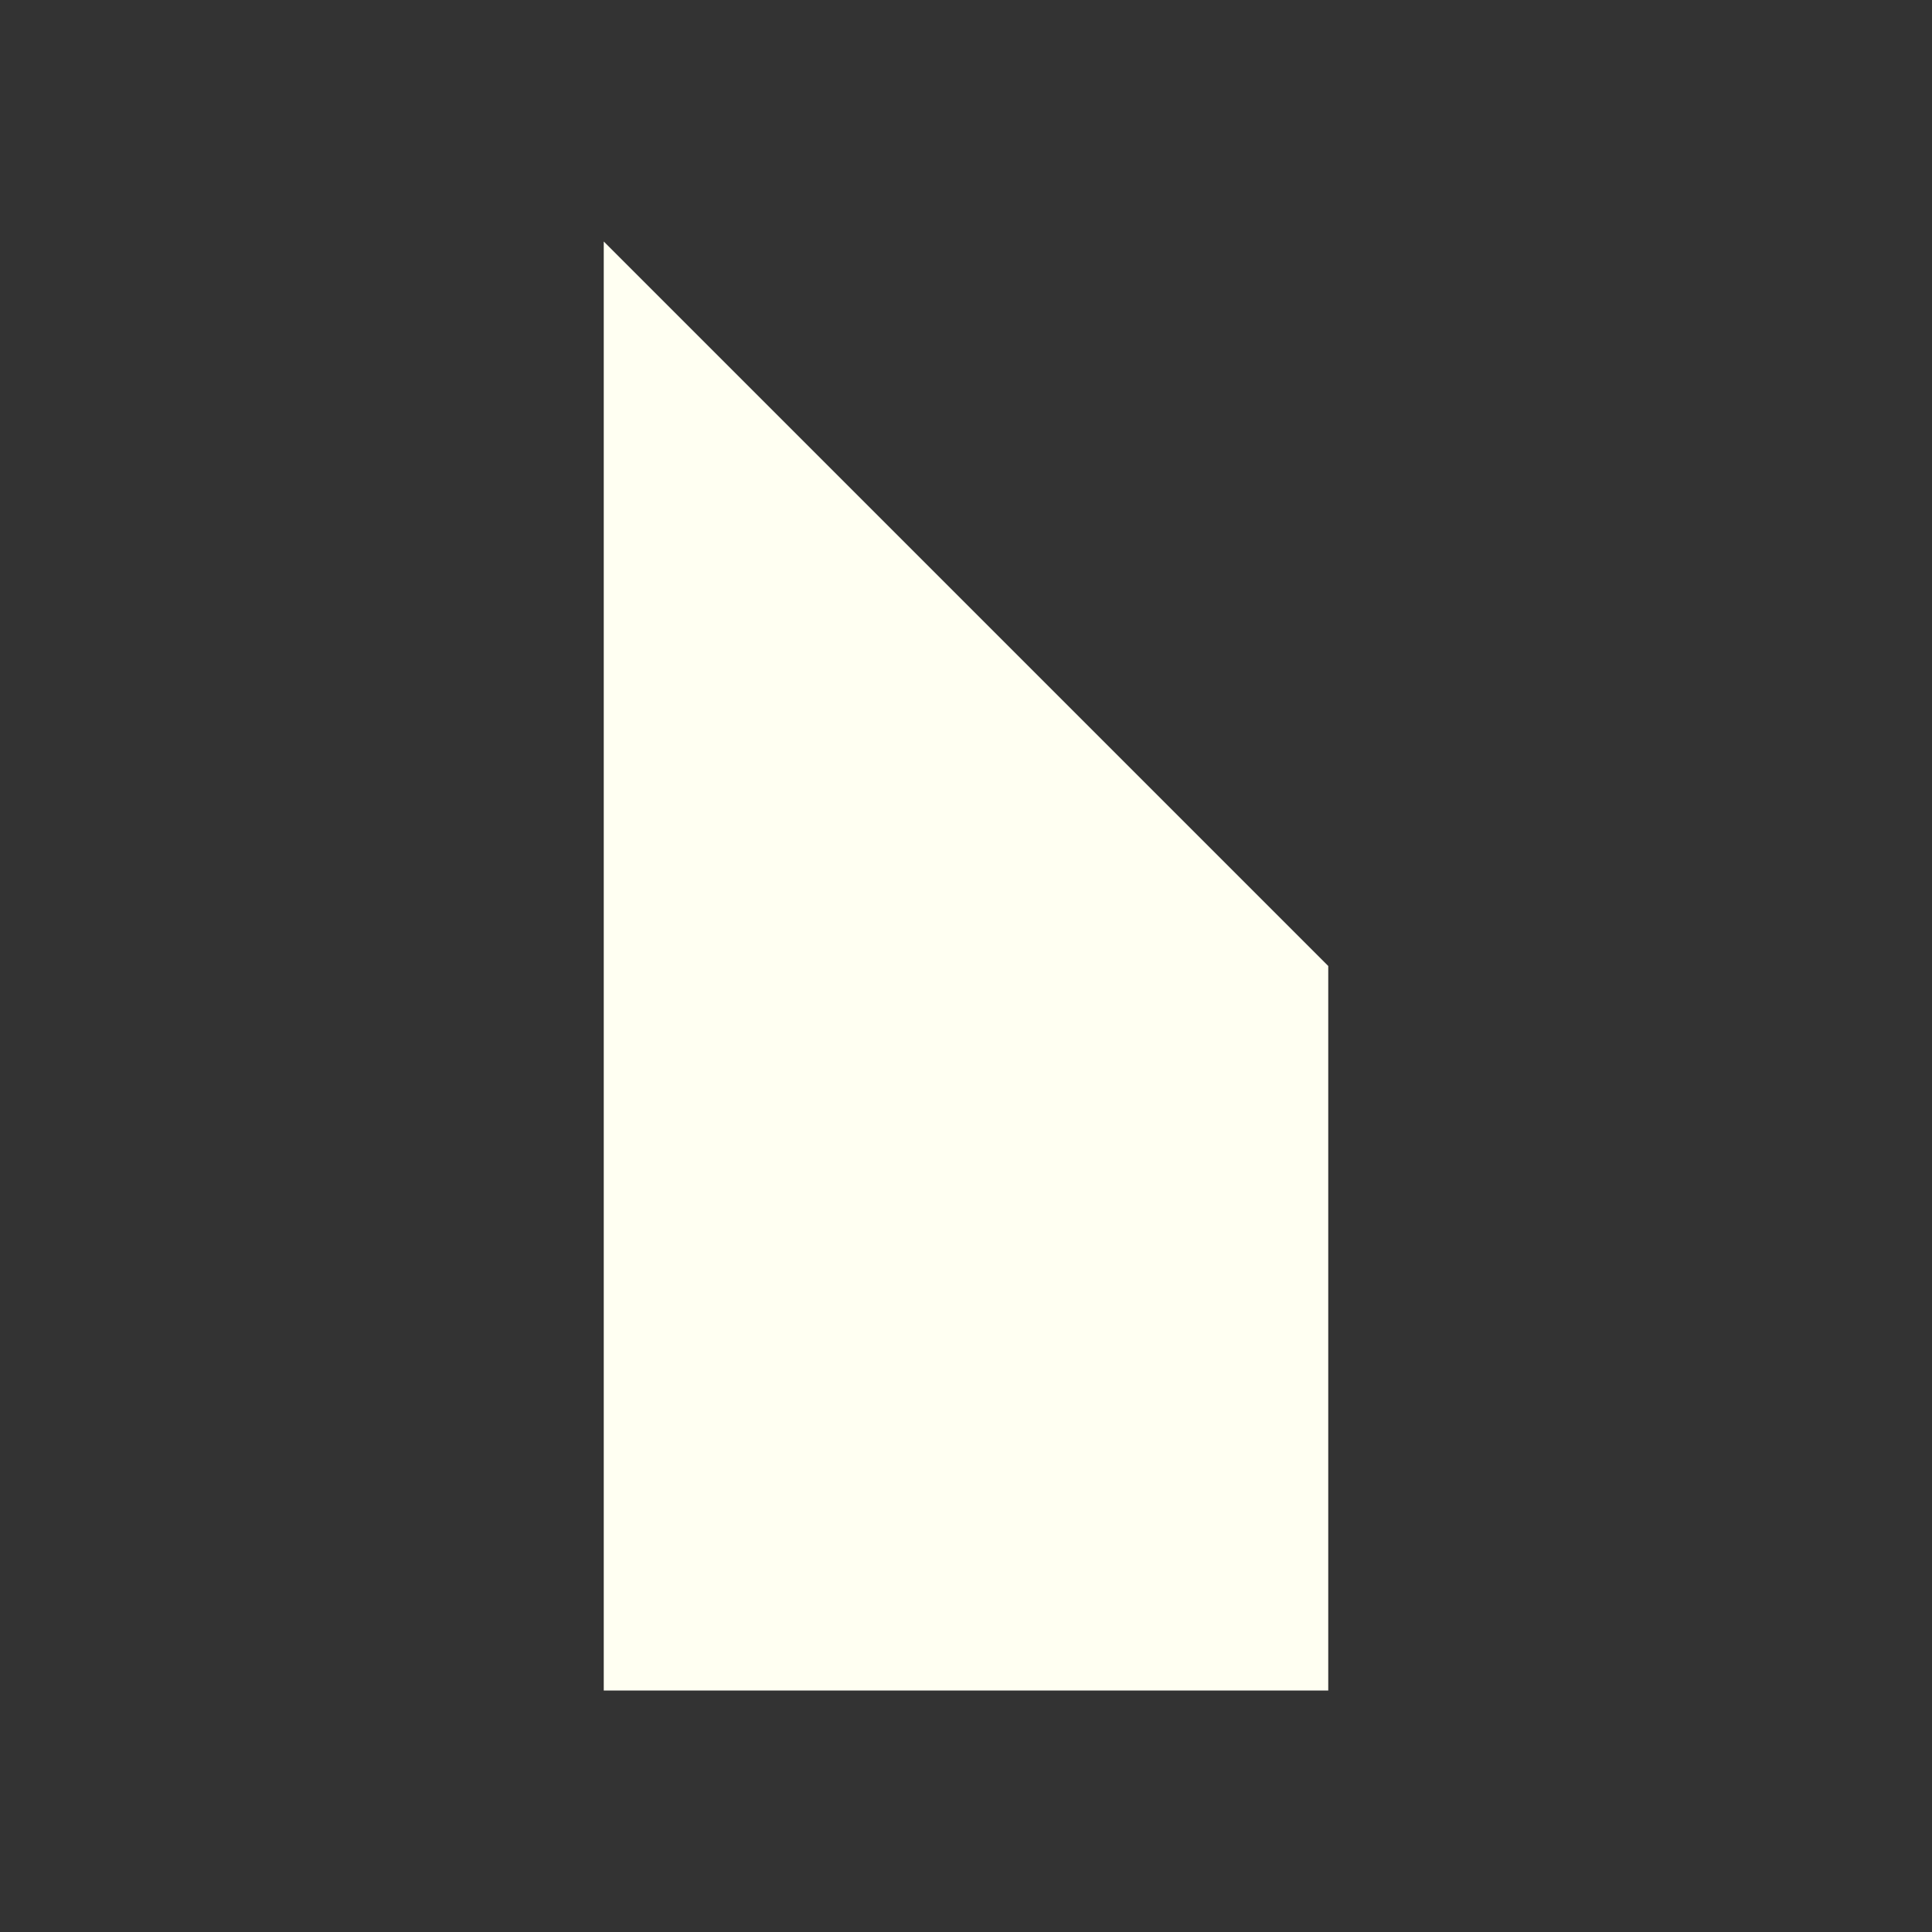 <svg xmlns="http://www.w3.org/2000/svg" width="16" height="16" version="1.1">
 <rect width="100%" height="100%" fill="#333333" stroke="none"/>
 <path style="fill:#fffff2" d="M 5,2 11,8 V 14 H 5 V 8 Z"/>
</svg>
